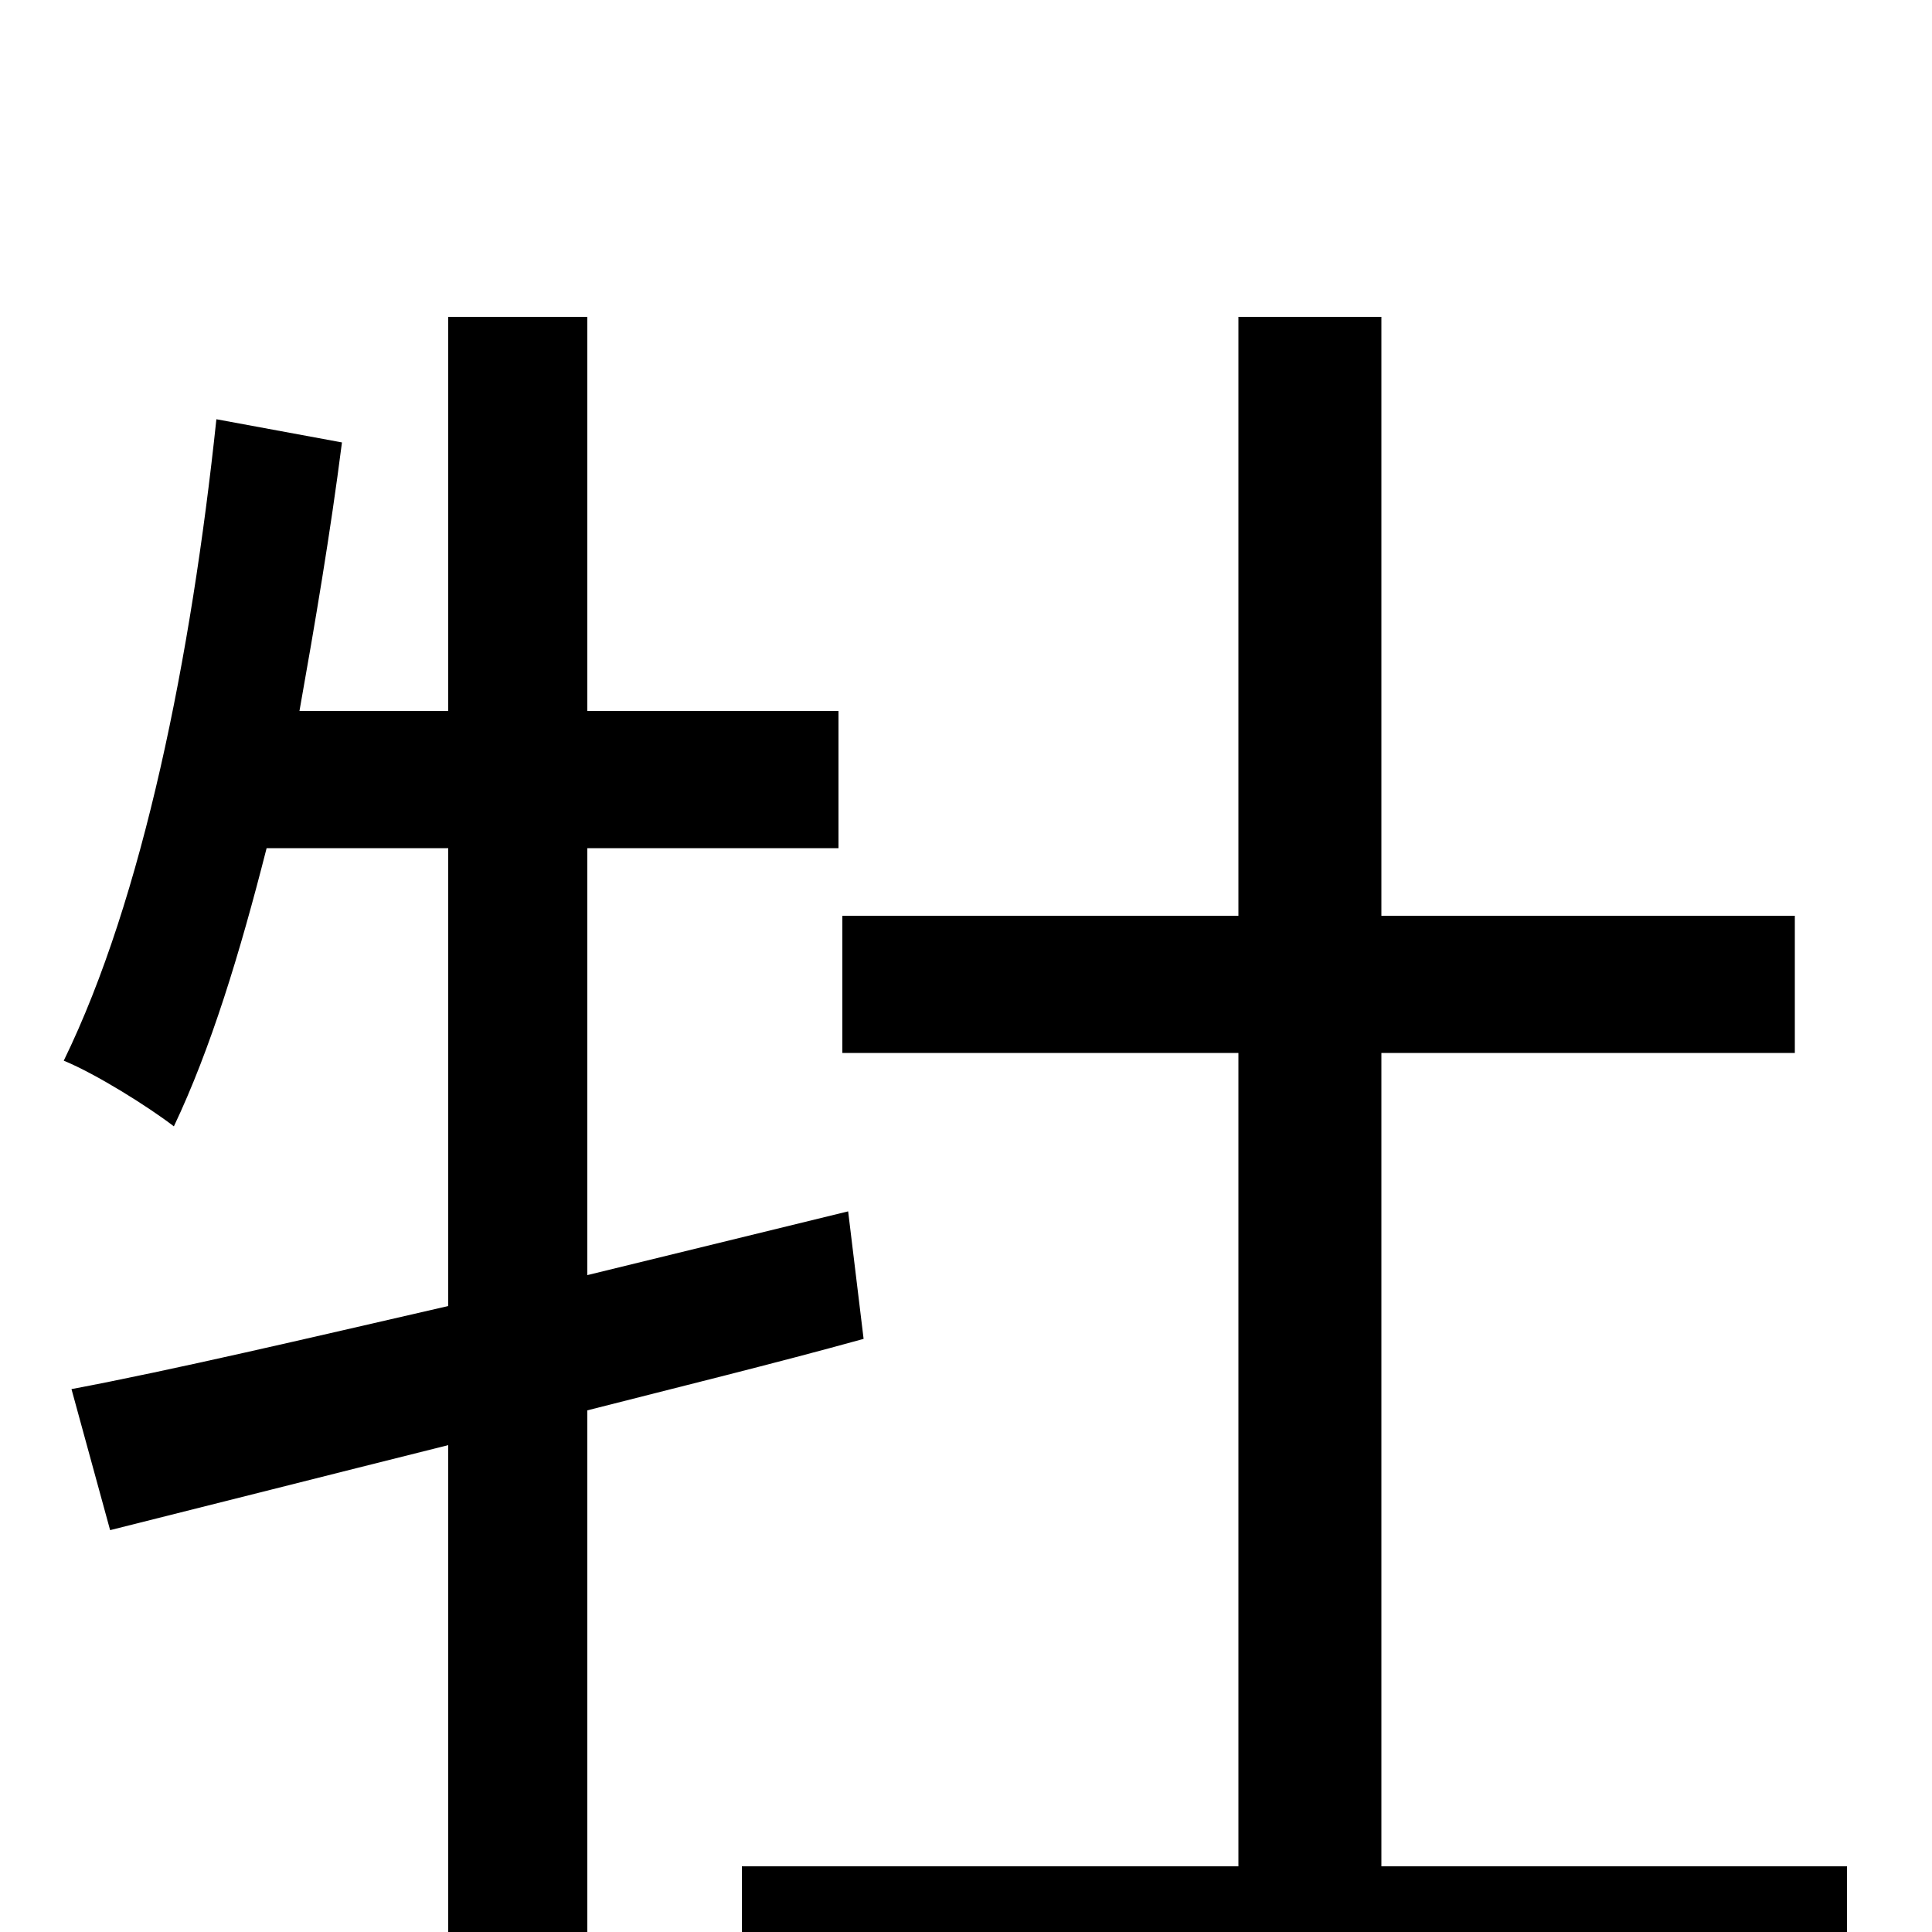 <svg xmlns="http://www.w3.org/2000/svg" viewBox="0 -1000 1000 1000">
	<path fill="#000000" d="M439 -373C394 -362 349 -351 304 -340V-561H434V-632H304V-836H232V-632H155C163 -677 171 -724 177 -771L112 -783C99 -660 74 -535 33 -451C50 -444 77 -427 90 -417C109 -457 124 -506 138 -561H232V-324C158 -307 90 -291 37 -281L57 -208C109 -221 168 -236 232 -252V77H304V-270C351 -282 400 -294 447 -307ZM715 -34V-455H929V-526H715V-836H641V-526H436V-455H641V-34H384V39H956V-34Z"/>
</svg>